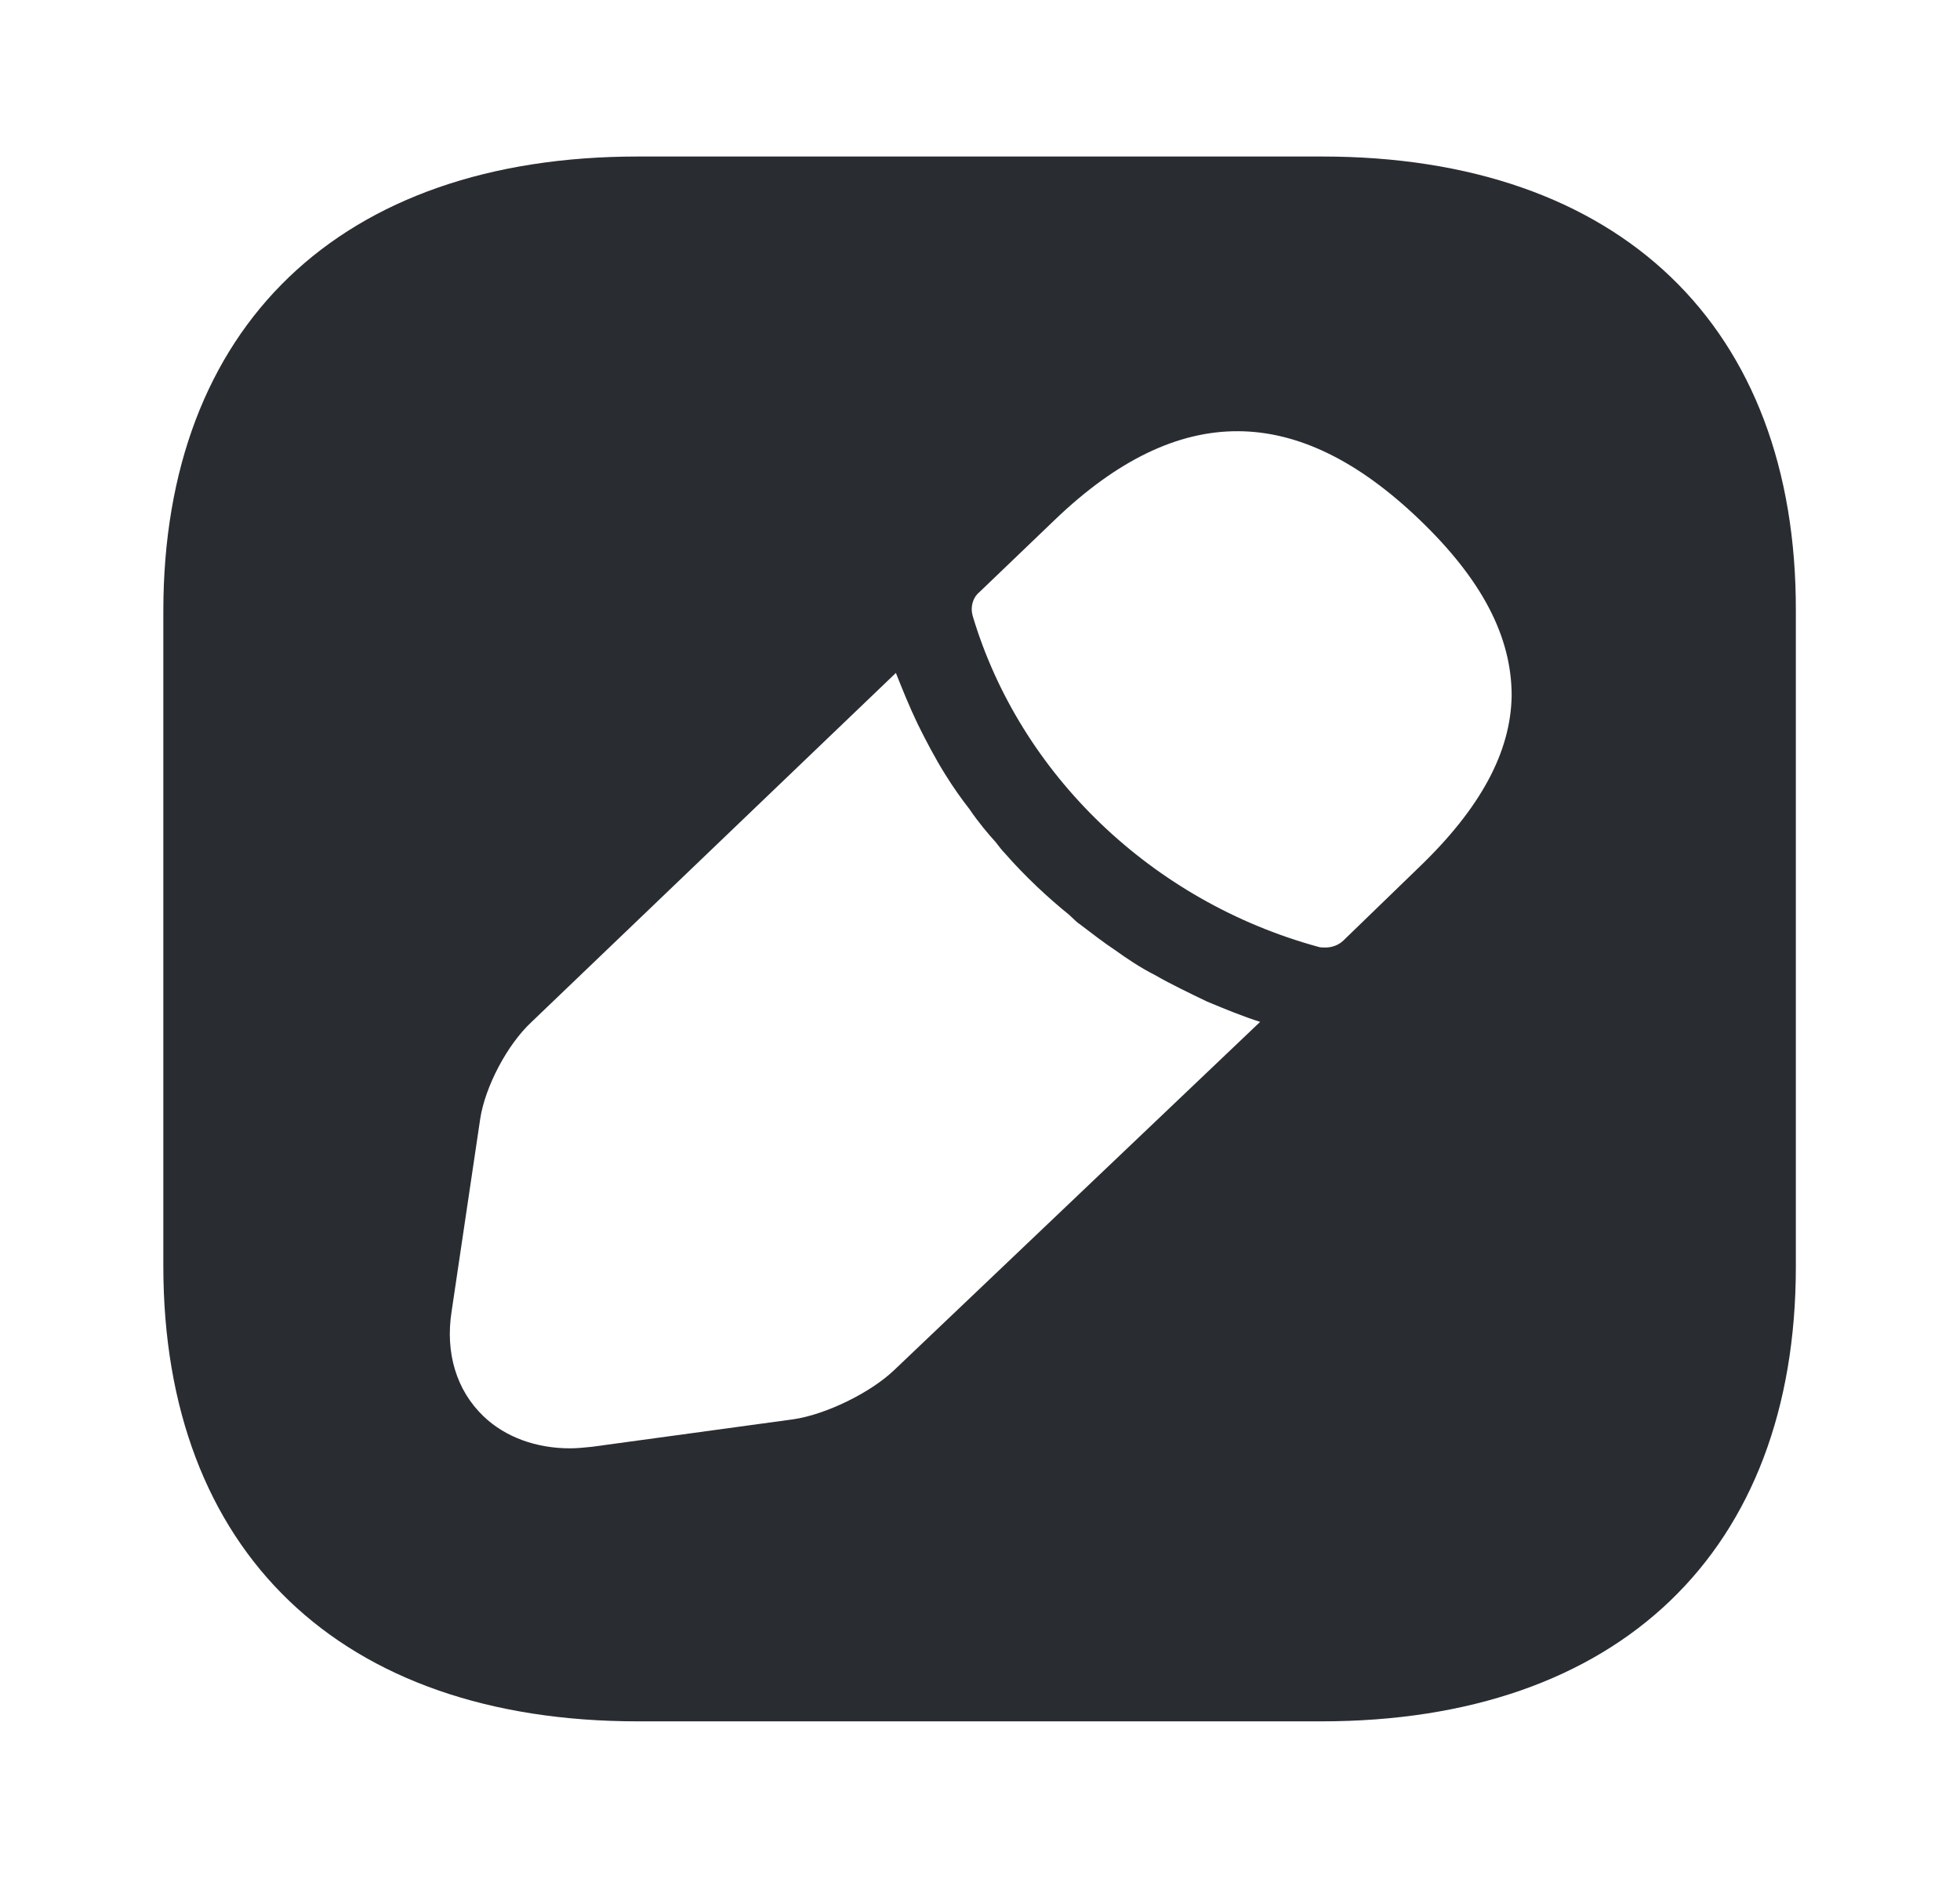 <svg width="24" height="23" viewBox="0 0 24 23" fill="none" xmlns="http://www.w3.org/2000/svg">
<path d="M16.19 1.917H7.81C4.17 1.917 2 3.996 2 7.485V15.506C2 19.004 4.17 21.083 7.81 21.083H16.18C19.82 21.083 21.99 19.004 21.99 15.515V7.485C22 3.996 19.83 1.917 16.19 1.917ZM10.95 16.78C10.66 17.058 10.11 17.327 9.71 17.384L7.25 17.72C7.16 17.729 7.07 17.739 6.98 17.739C6.57 17.739 6.19 17.605 5.92 17.346C5.59 17.03 5.45 16.57 5.53 16.062L5.88 13.704C5.94 13.311 6.21 12.794 6.51 12.516L10.97 8.242C11.05 8.443 11.13 8.644 11.24 8.874C11.34 9.075 11.45 9.286 11.57 9.478C11.67 9.641 11.78 9.794 11.87 9.909C11.98 10.072 12.11 10.225 12.19 10.312C12.24 10.379 12.28 10.427 12.3 10.446C12.55 10.733 12.84 11.002 13.09 11.203C13.16 11.27 13.2 11.308 13.22 11.318C13.37 11.433 13.52 11.548 13.65 11.634C13.81 11.749 13.97 11.855 14.14 11.941C14.34 12.056 14.56 12.161 14.78 12.267C15.01 12.363 15.22 12.449 15.43 12.516L10.95 16.78ZM17.37 10.628L16.45 11.519C16.39 11.577 16.31 11.605 16.23 11.605C16.2 11.605 16.16 11.605 16.14 11.596C14.11 11.04 12.49 9.487 11.91 7.542C11.88 7.437 11.91 7.322 11.99 7.255L12.92 6.363C14.44 4.907 15.89 4.935 17.38 6.363C18.14 7.092 18.51 7.791 18.51 8.52C18.5 9.21 18.13 9.9 17.37 10.628Z" fill="#292D32"/>
</svg>
